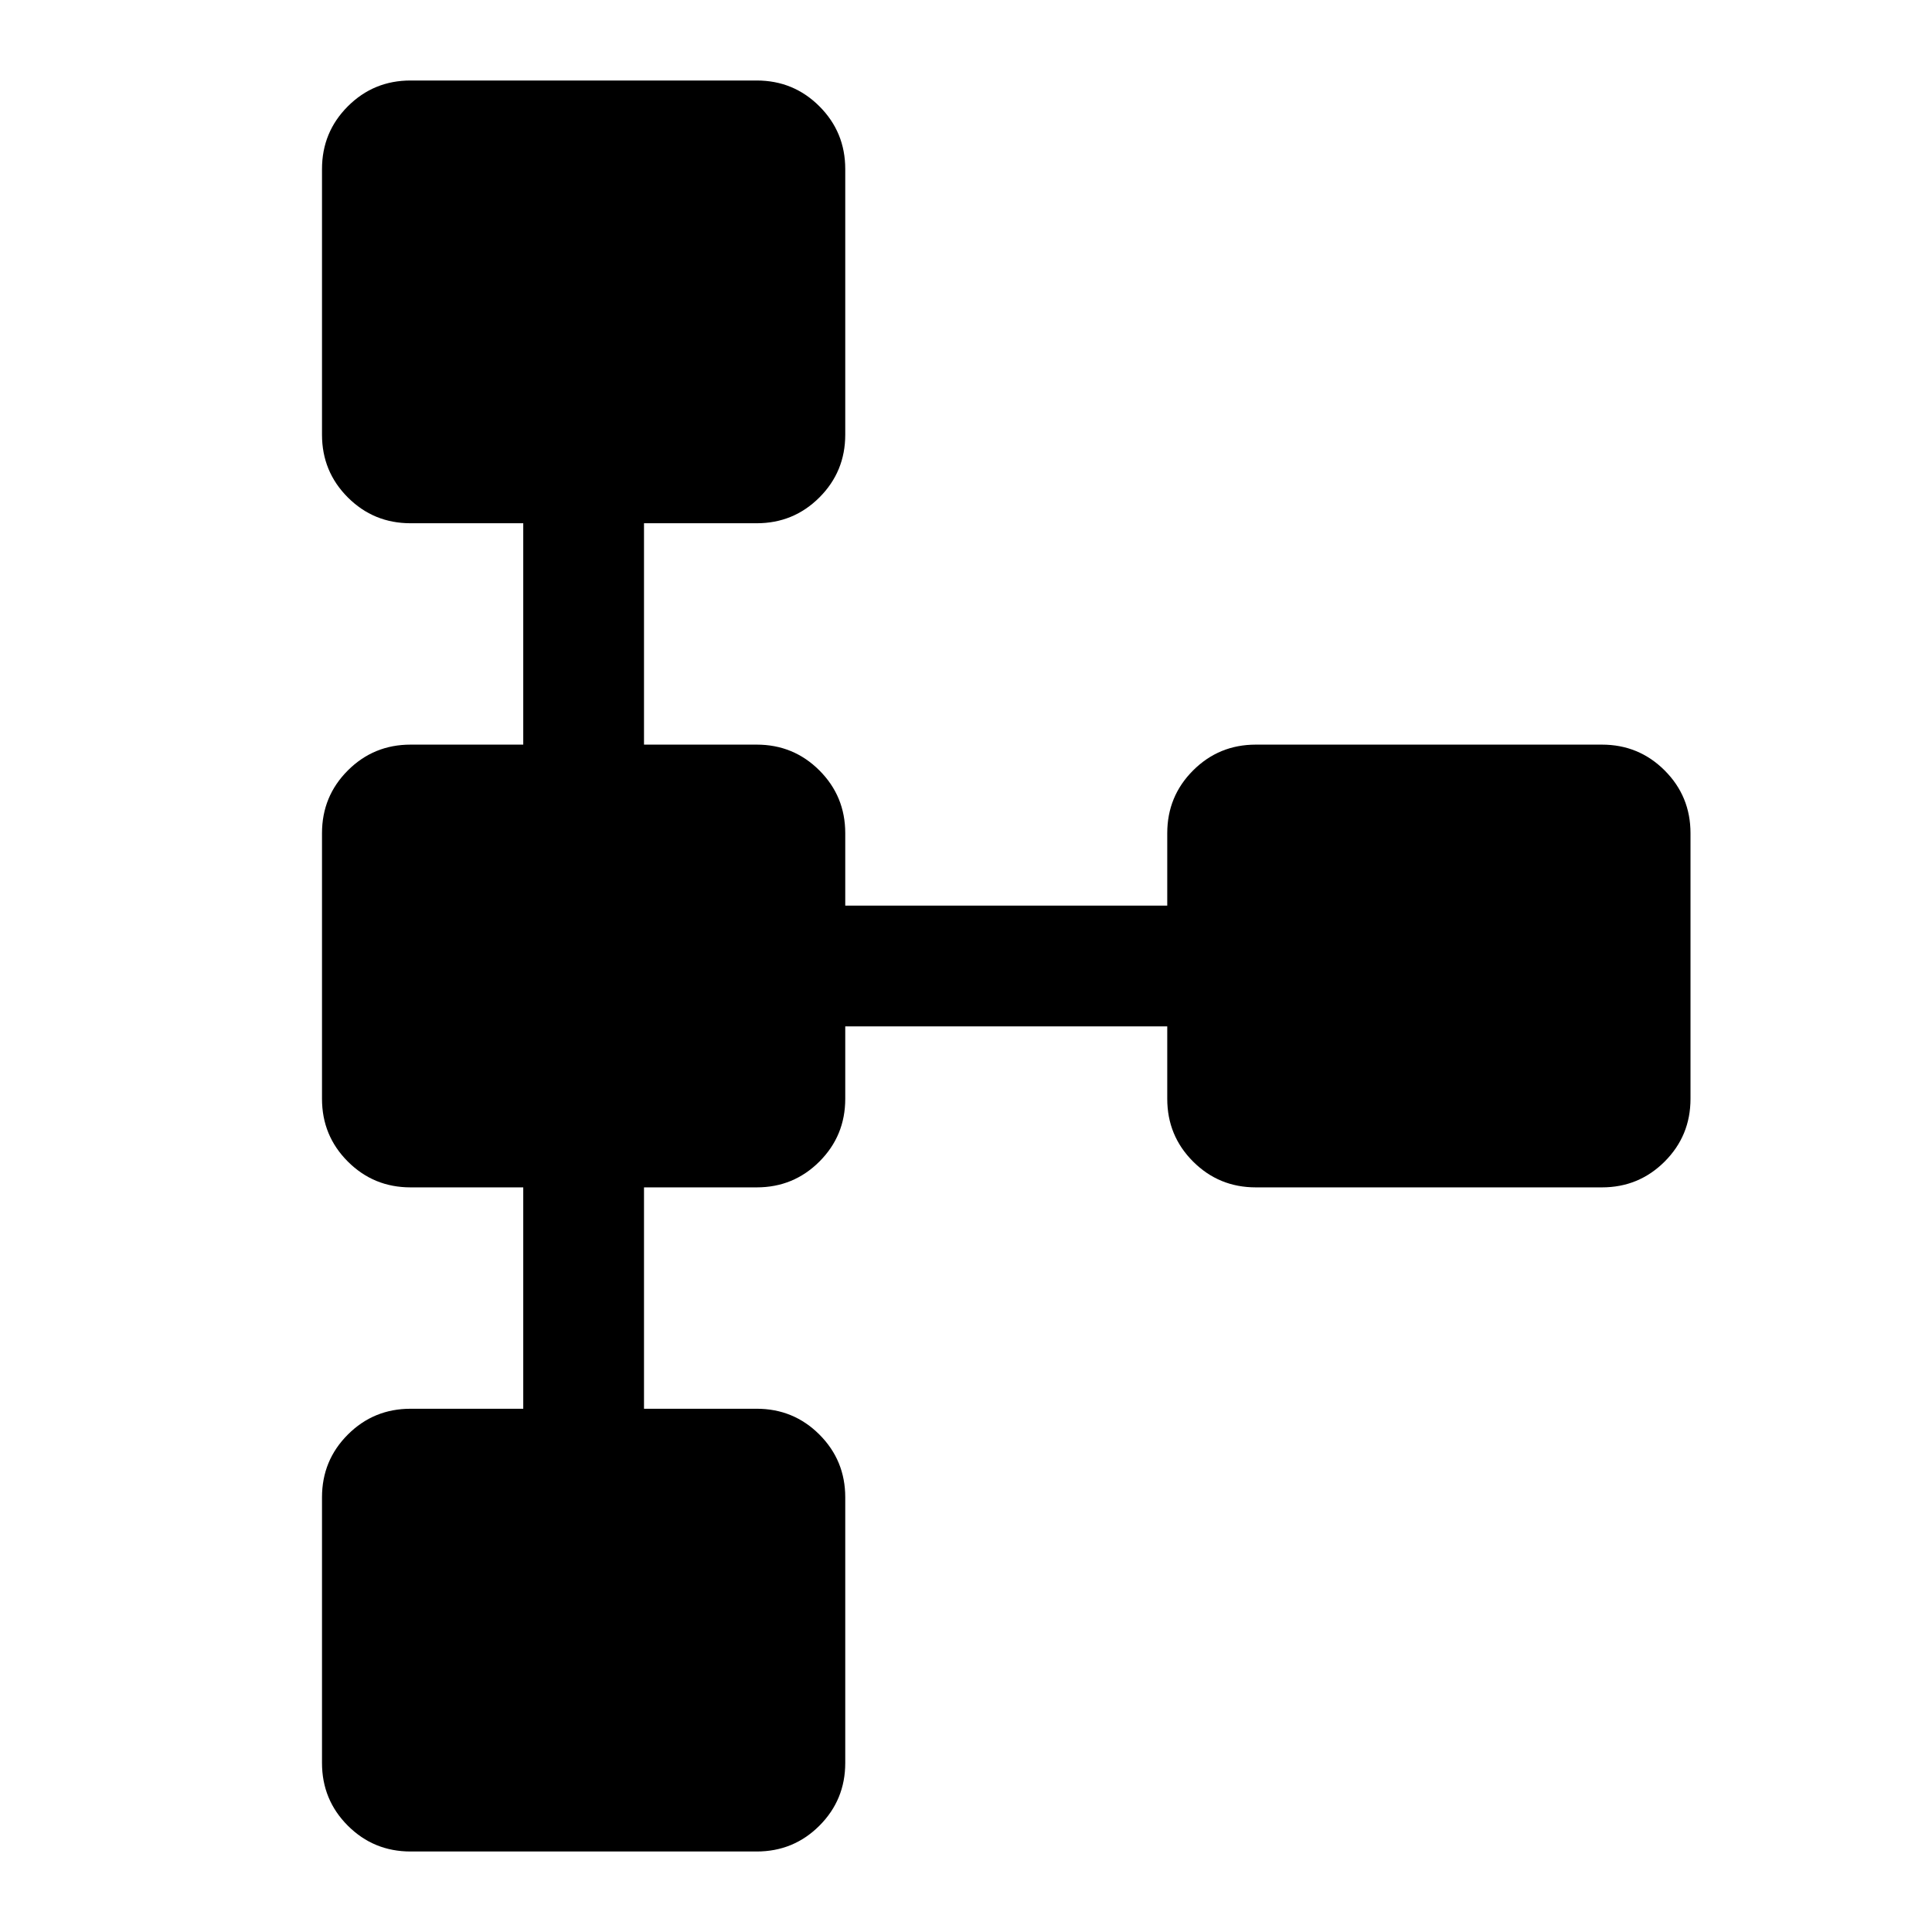 <svg xmlns="http://www.w3.org/2000/svg" width="48" height="48" viewBox="0 96 960 960"><path d="M204 1016q-18.333 0-31.167-12.83Q160 990.333 160 972V840q0-18.333 12.833-31.167Q185.667 796 204 796h56V686h-56q-18.333 0-31.167-12.833Q160 660.333 160 642V510q0-18.333 12.833-31.167Q185.667 466 204 466h56V356h-56q-18.333 0-31.167-12.833Q160 330.333 160 312V180q0-18.333 12.833-31.167Q185.667 136 204 136h172q18.333 0 31.167 12.833Q420 161.667 420 180v132q0 18.333-12.833 31.167Q394.333 356 376 356h-56v110h56q18.333 0 31.167 12.833Q420 491.667 420 510v36h160v-36q0-18.333 12.833-31.167Q605.667 466 624 466h172q18.333 0 31.167 12.833Q840 491.667 840 510v132q0 18.333-12.833 31.167Q814.333 686 796 686H624q-18.333 0-31.167-12.833Q580 660.333 580 642v-36H420v36q0 18.333-12.833 31.167Q394.333 686 376 686h-56v110h56q18.333 0 31.167 12.833Q420 821.667 420 840v132q0 18.333-12.833 31.17Q394.333 1016 376 1016H204Z"/></svg>